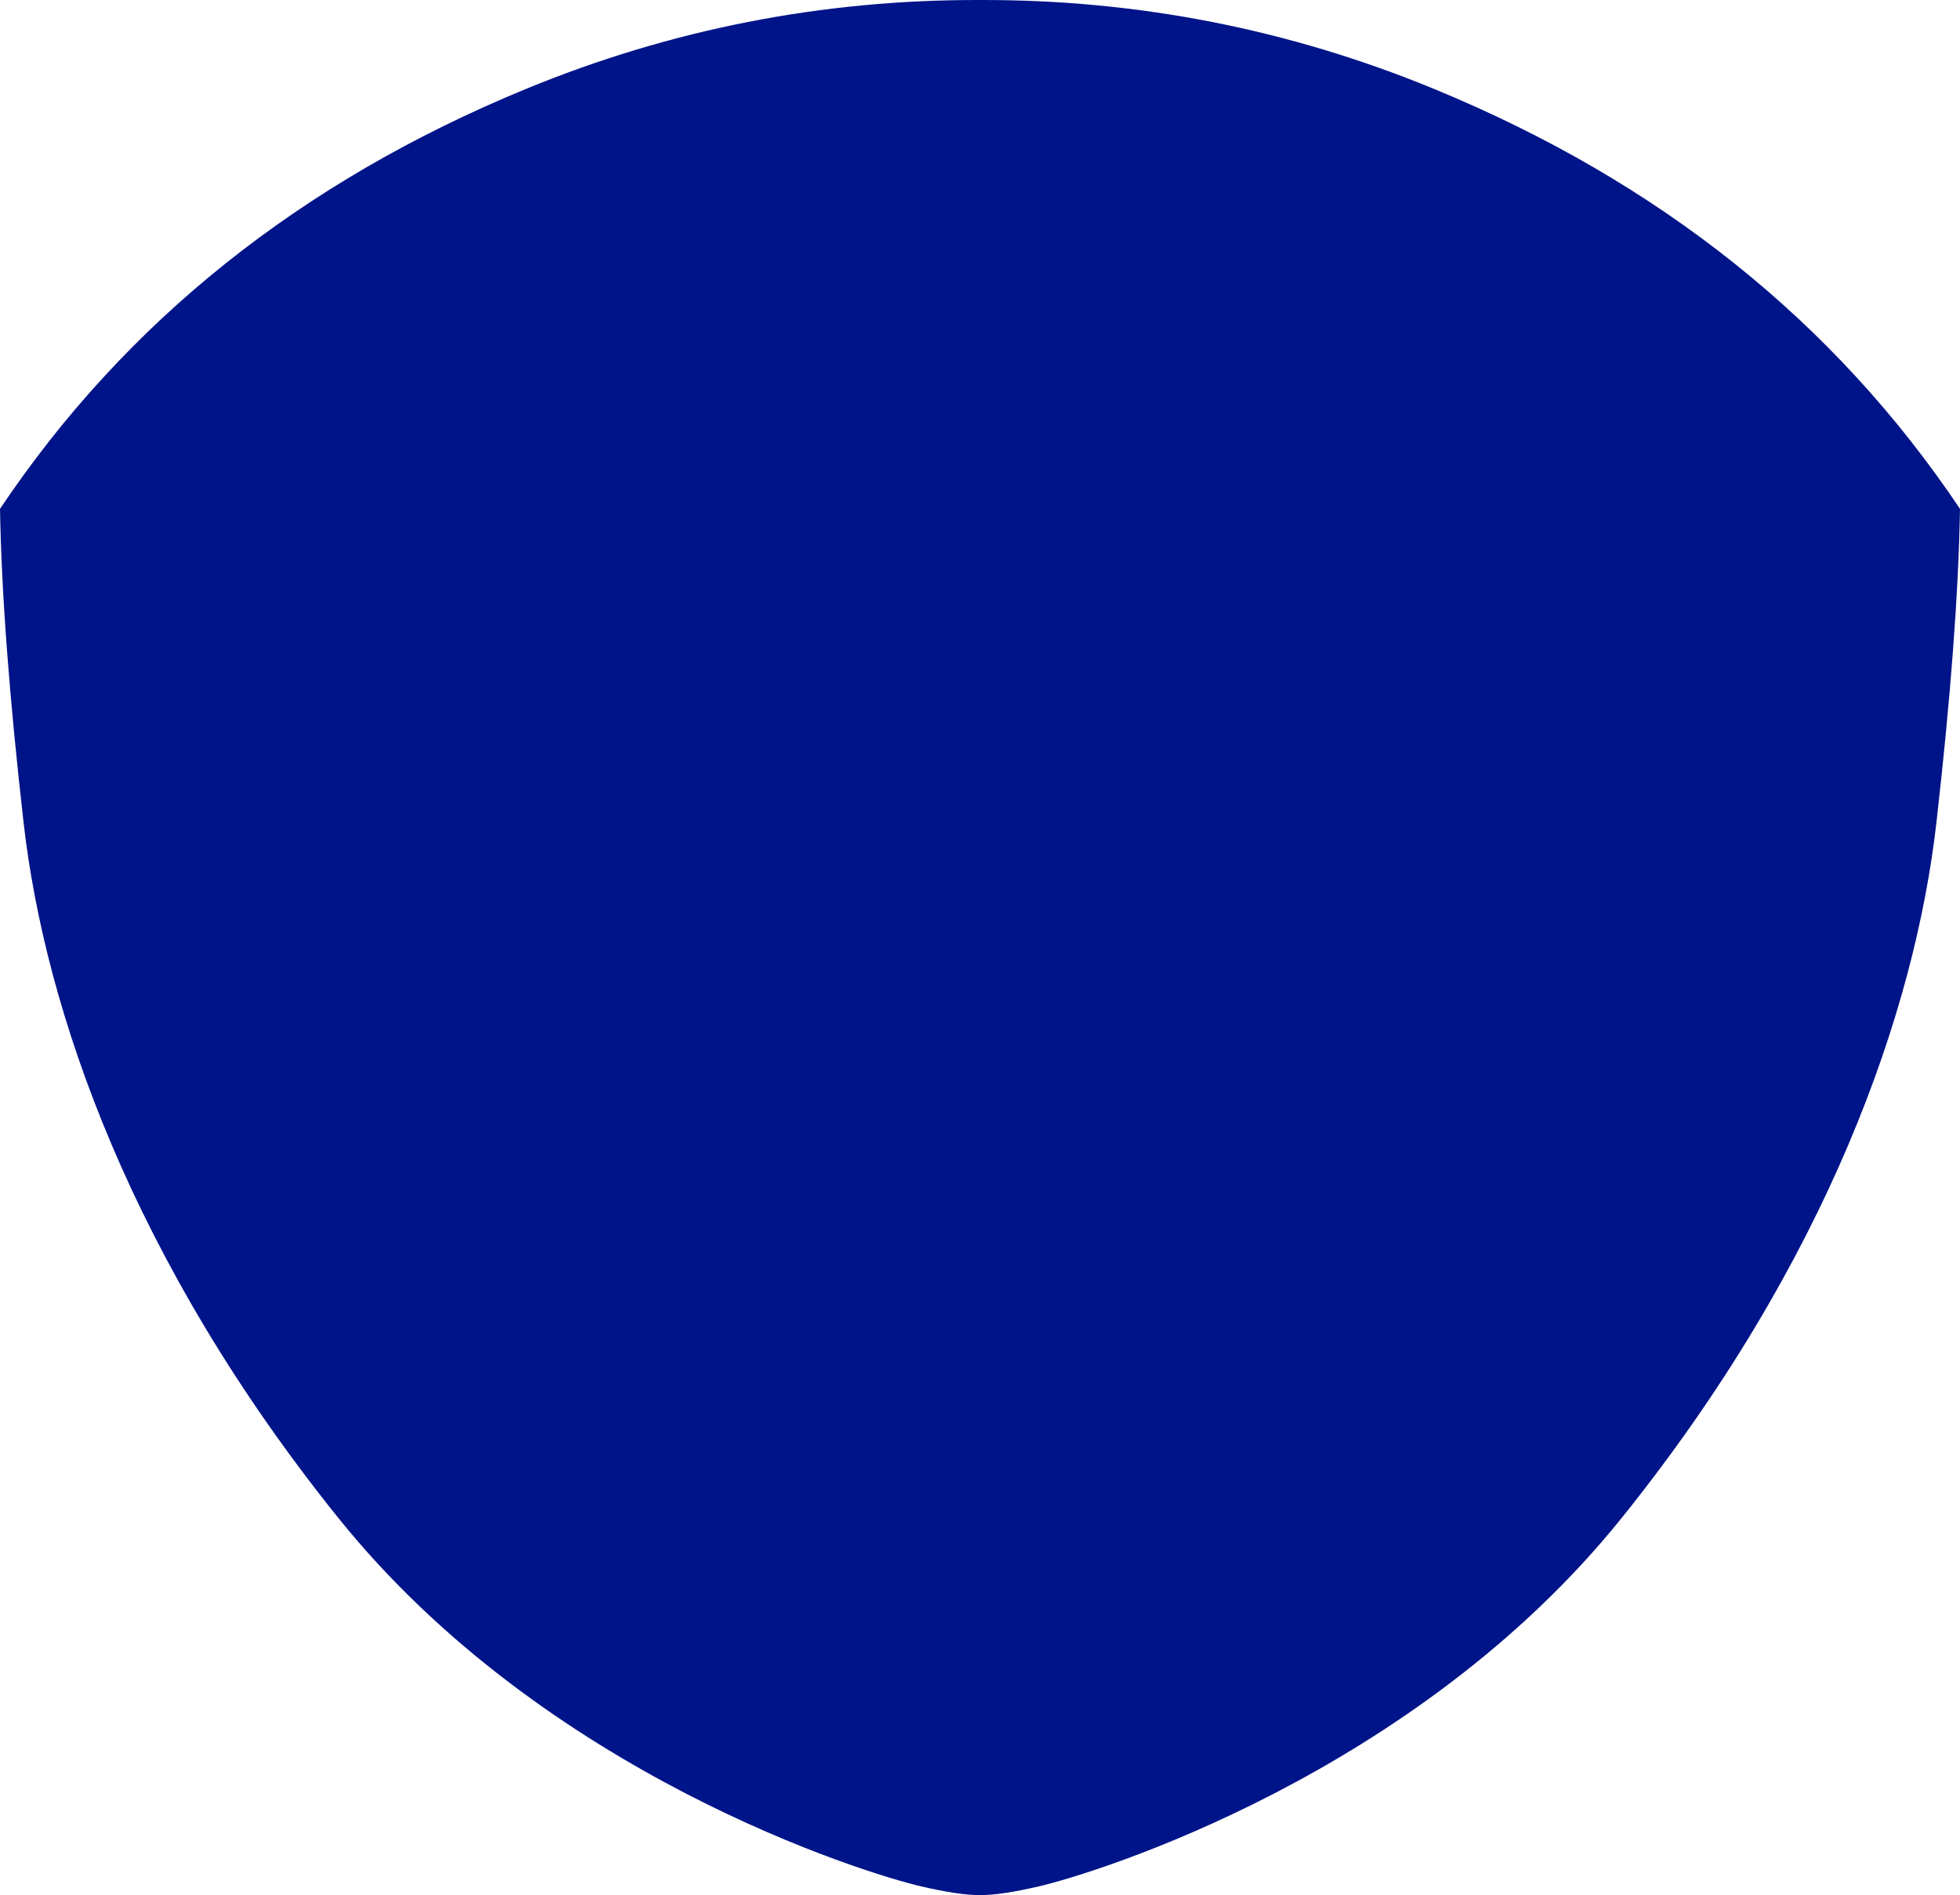 <?xml version="1.0" encoding="UTF-8"?>
<svg width="362px" height="350px" viewBox="0 0 362 350" version="1.1" xmlns="http://www.w3.org/2000/svg" xmlns:xlink="http://www.w3.org/1999/xlink">
    <!-- Generator: Sketch 52.5 (67469) - http://www.bohemiancoding.com/sketch -->
    <title>Group</title>
    <desc>Created with Sketch.</desc>
    <g id="Page-1" stroke="none" stroke-width="1" fill="none" fill-rule="evenodd">
        <g id="Group" fill="#001489">
            <path d="M181,0.001 L181,350 C178.444,350.016 174.816,349.478 170.115,348.385 C159.632,345.949 100.619,327.774 62.489,280.35 C24.36,232.926 8.319,186.679 4.363,151.983 C1.725,128.852 0.271,109.518 0,93.982 C23.167,59.411 55.527,33.566 97.081,16.447 C123.896,5.4 151.869,-0.082 181,0.001 Z" id="Combined-Shape"></path>
            <path d="M362,0.001 L362,350 C359.444,350.016 355.816,349.478 351.115,348.385 C340.632,345.949 281.619,327.774 243.489,280.35 C205.36,232.926 189.319,186.679 185.363,151.983 C182.725,128.852 181.271,109.518 181,93.982 C204.167,59.411 236.527,33.566 278.081,16.447 C304.896,5.4 332.869,-0.082 362,0.001 Z" id="Combined-Shape" transform="translate(271.5, 175) scale(-1, 1) translate(-271.5, -175) "></path>
        </g>
    </g>
</svg>